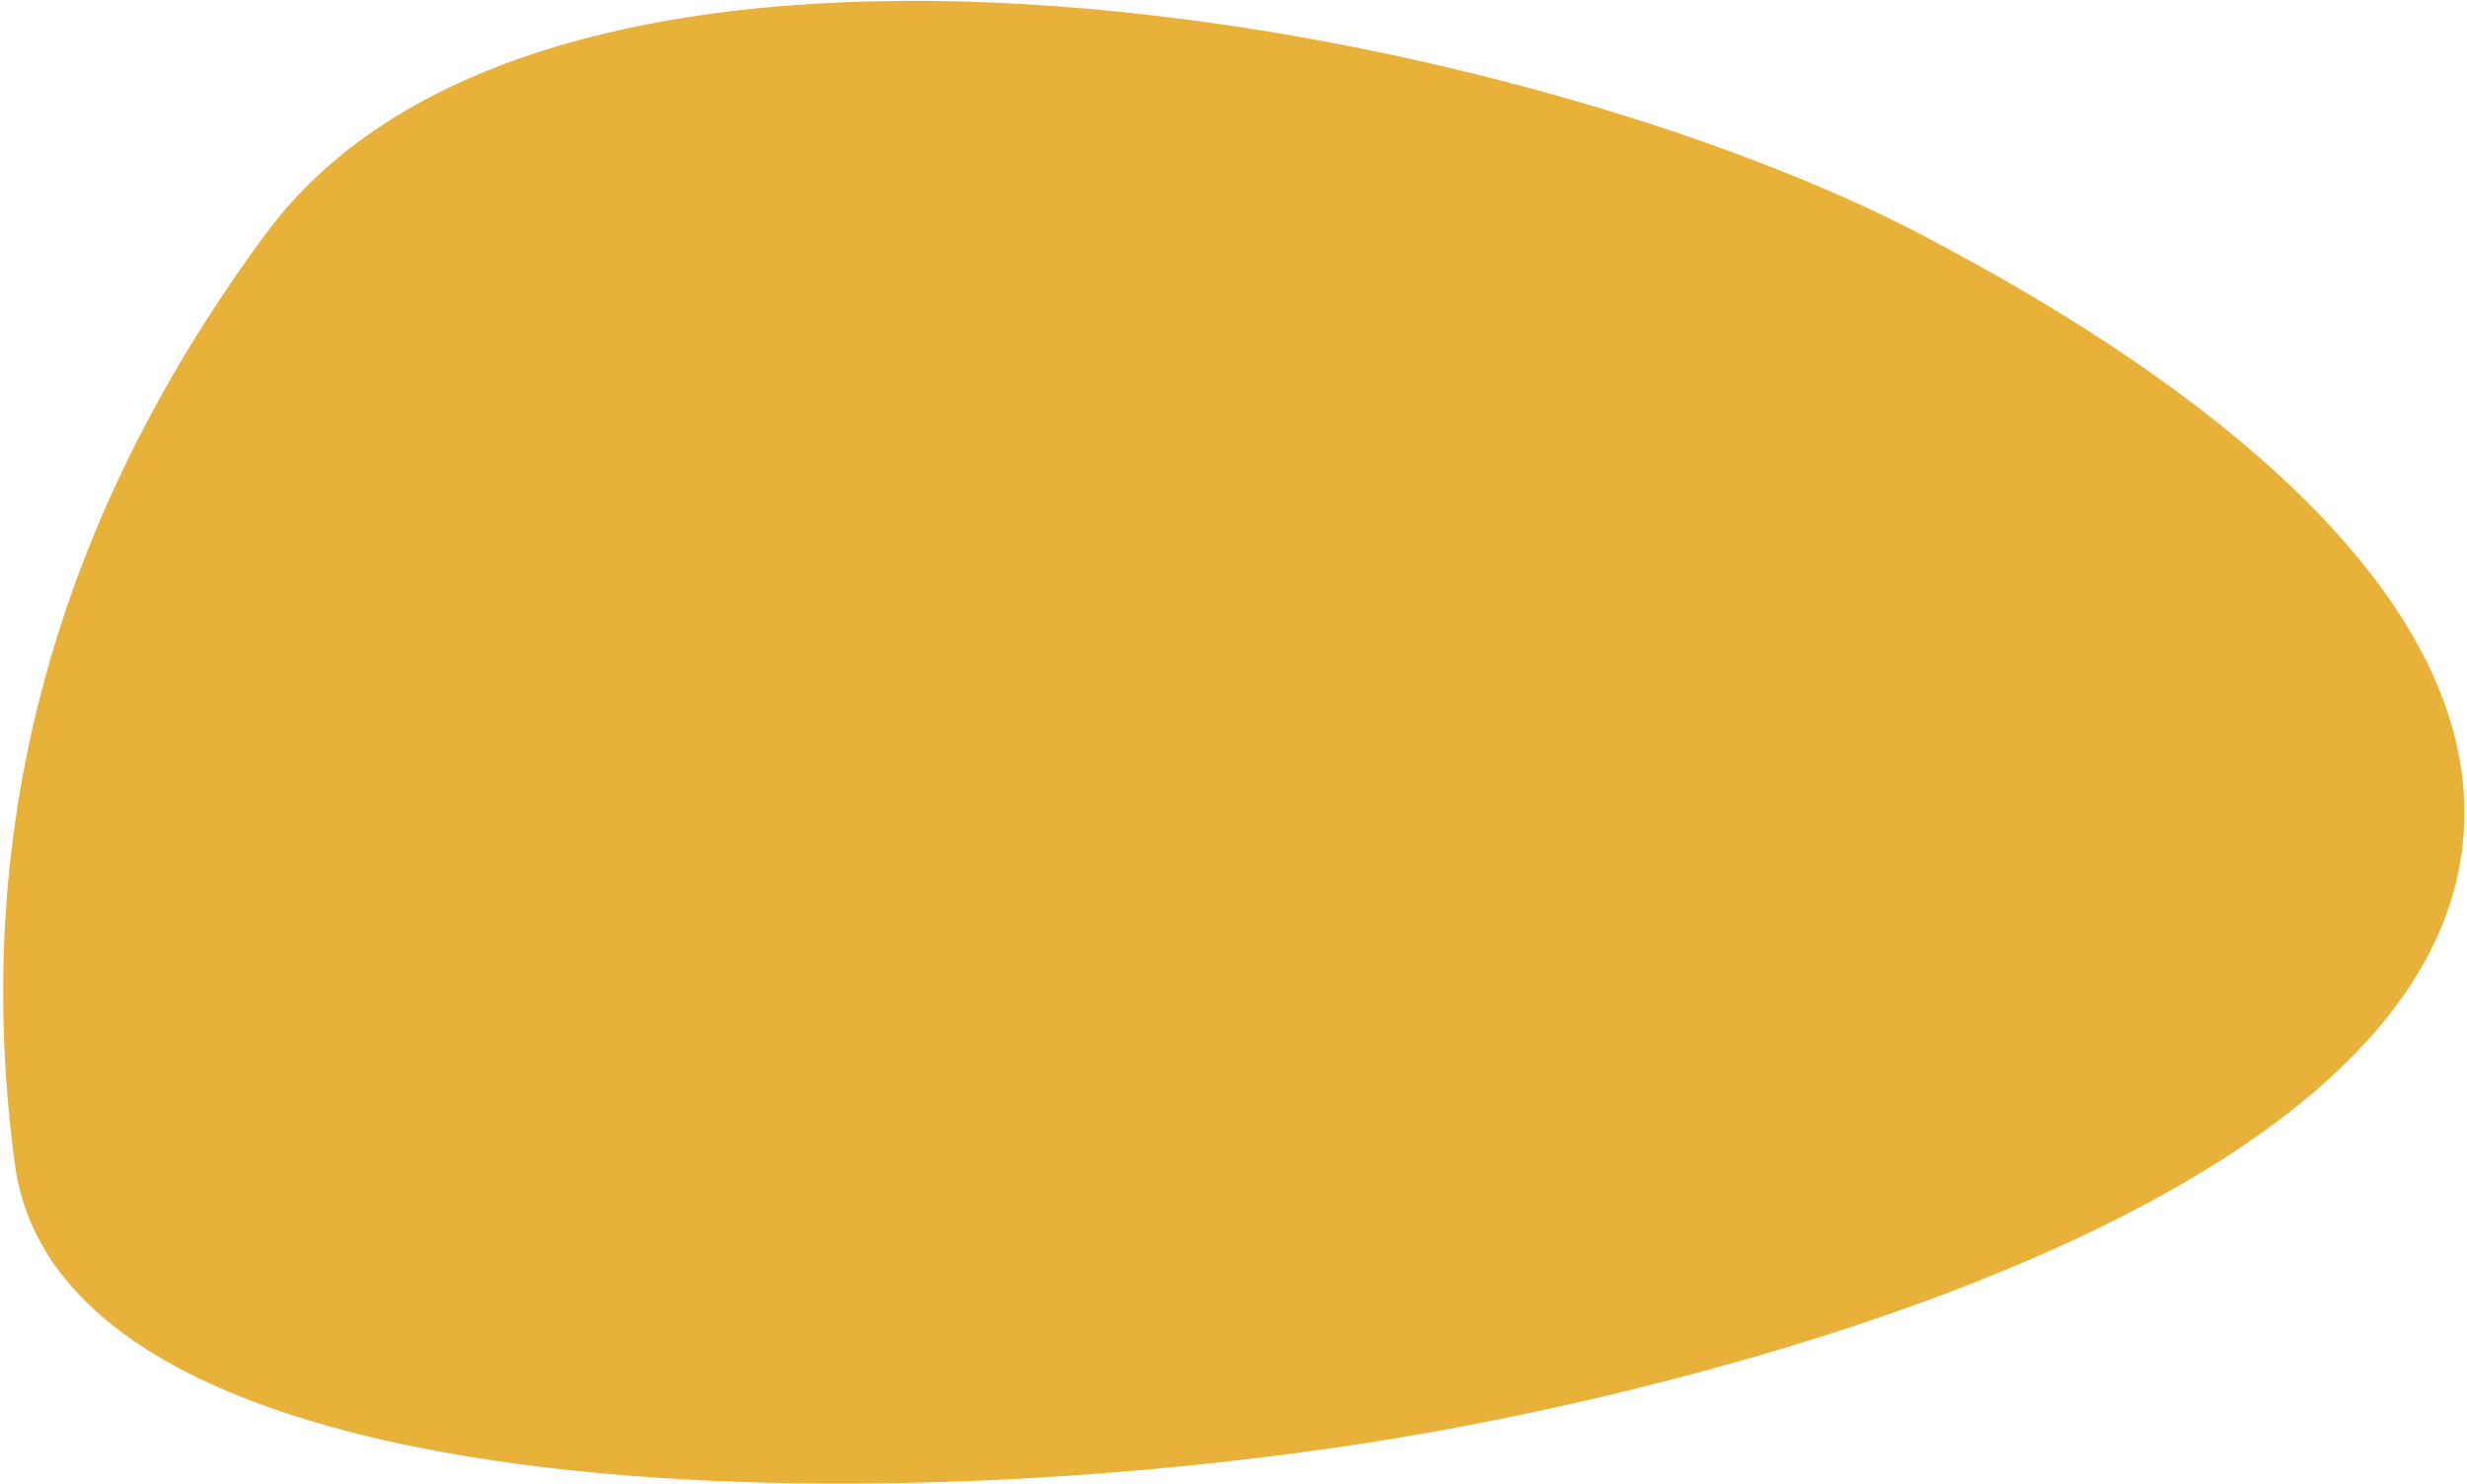 <svg width="683" height="411" viewBox="0 0 683 411" fill="none" xmlns="http://www.w3.org/2000/svg">
    <path d="M73.611 64.664C21.658 135.073 -9.65 220.108 4.12 322.353C17.846 424.448 264.991 422.044 407.134 394.518C438.406 388.463 673.643 342.894 682.059 231.133C688.276 148.568 566.692 83.556 534.513 66.325C421.576 5.921 154.604 -45.06 73.637 64.691L73.611 64.664Z" fill="#E7B13A"/>
</svg>
